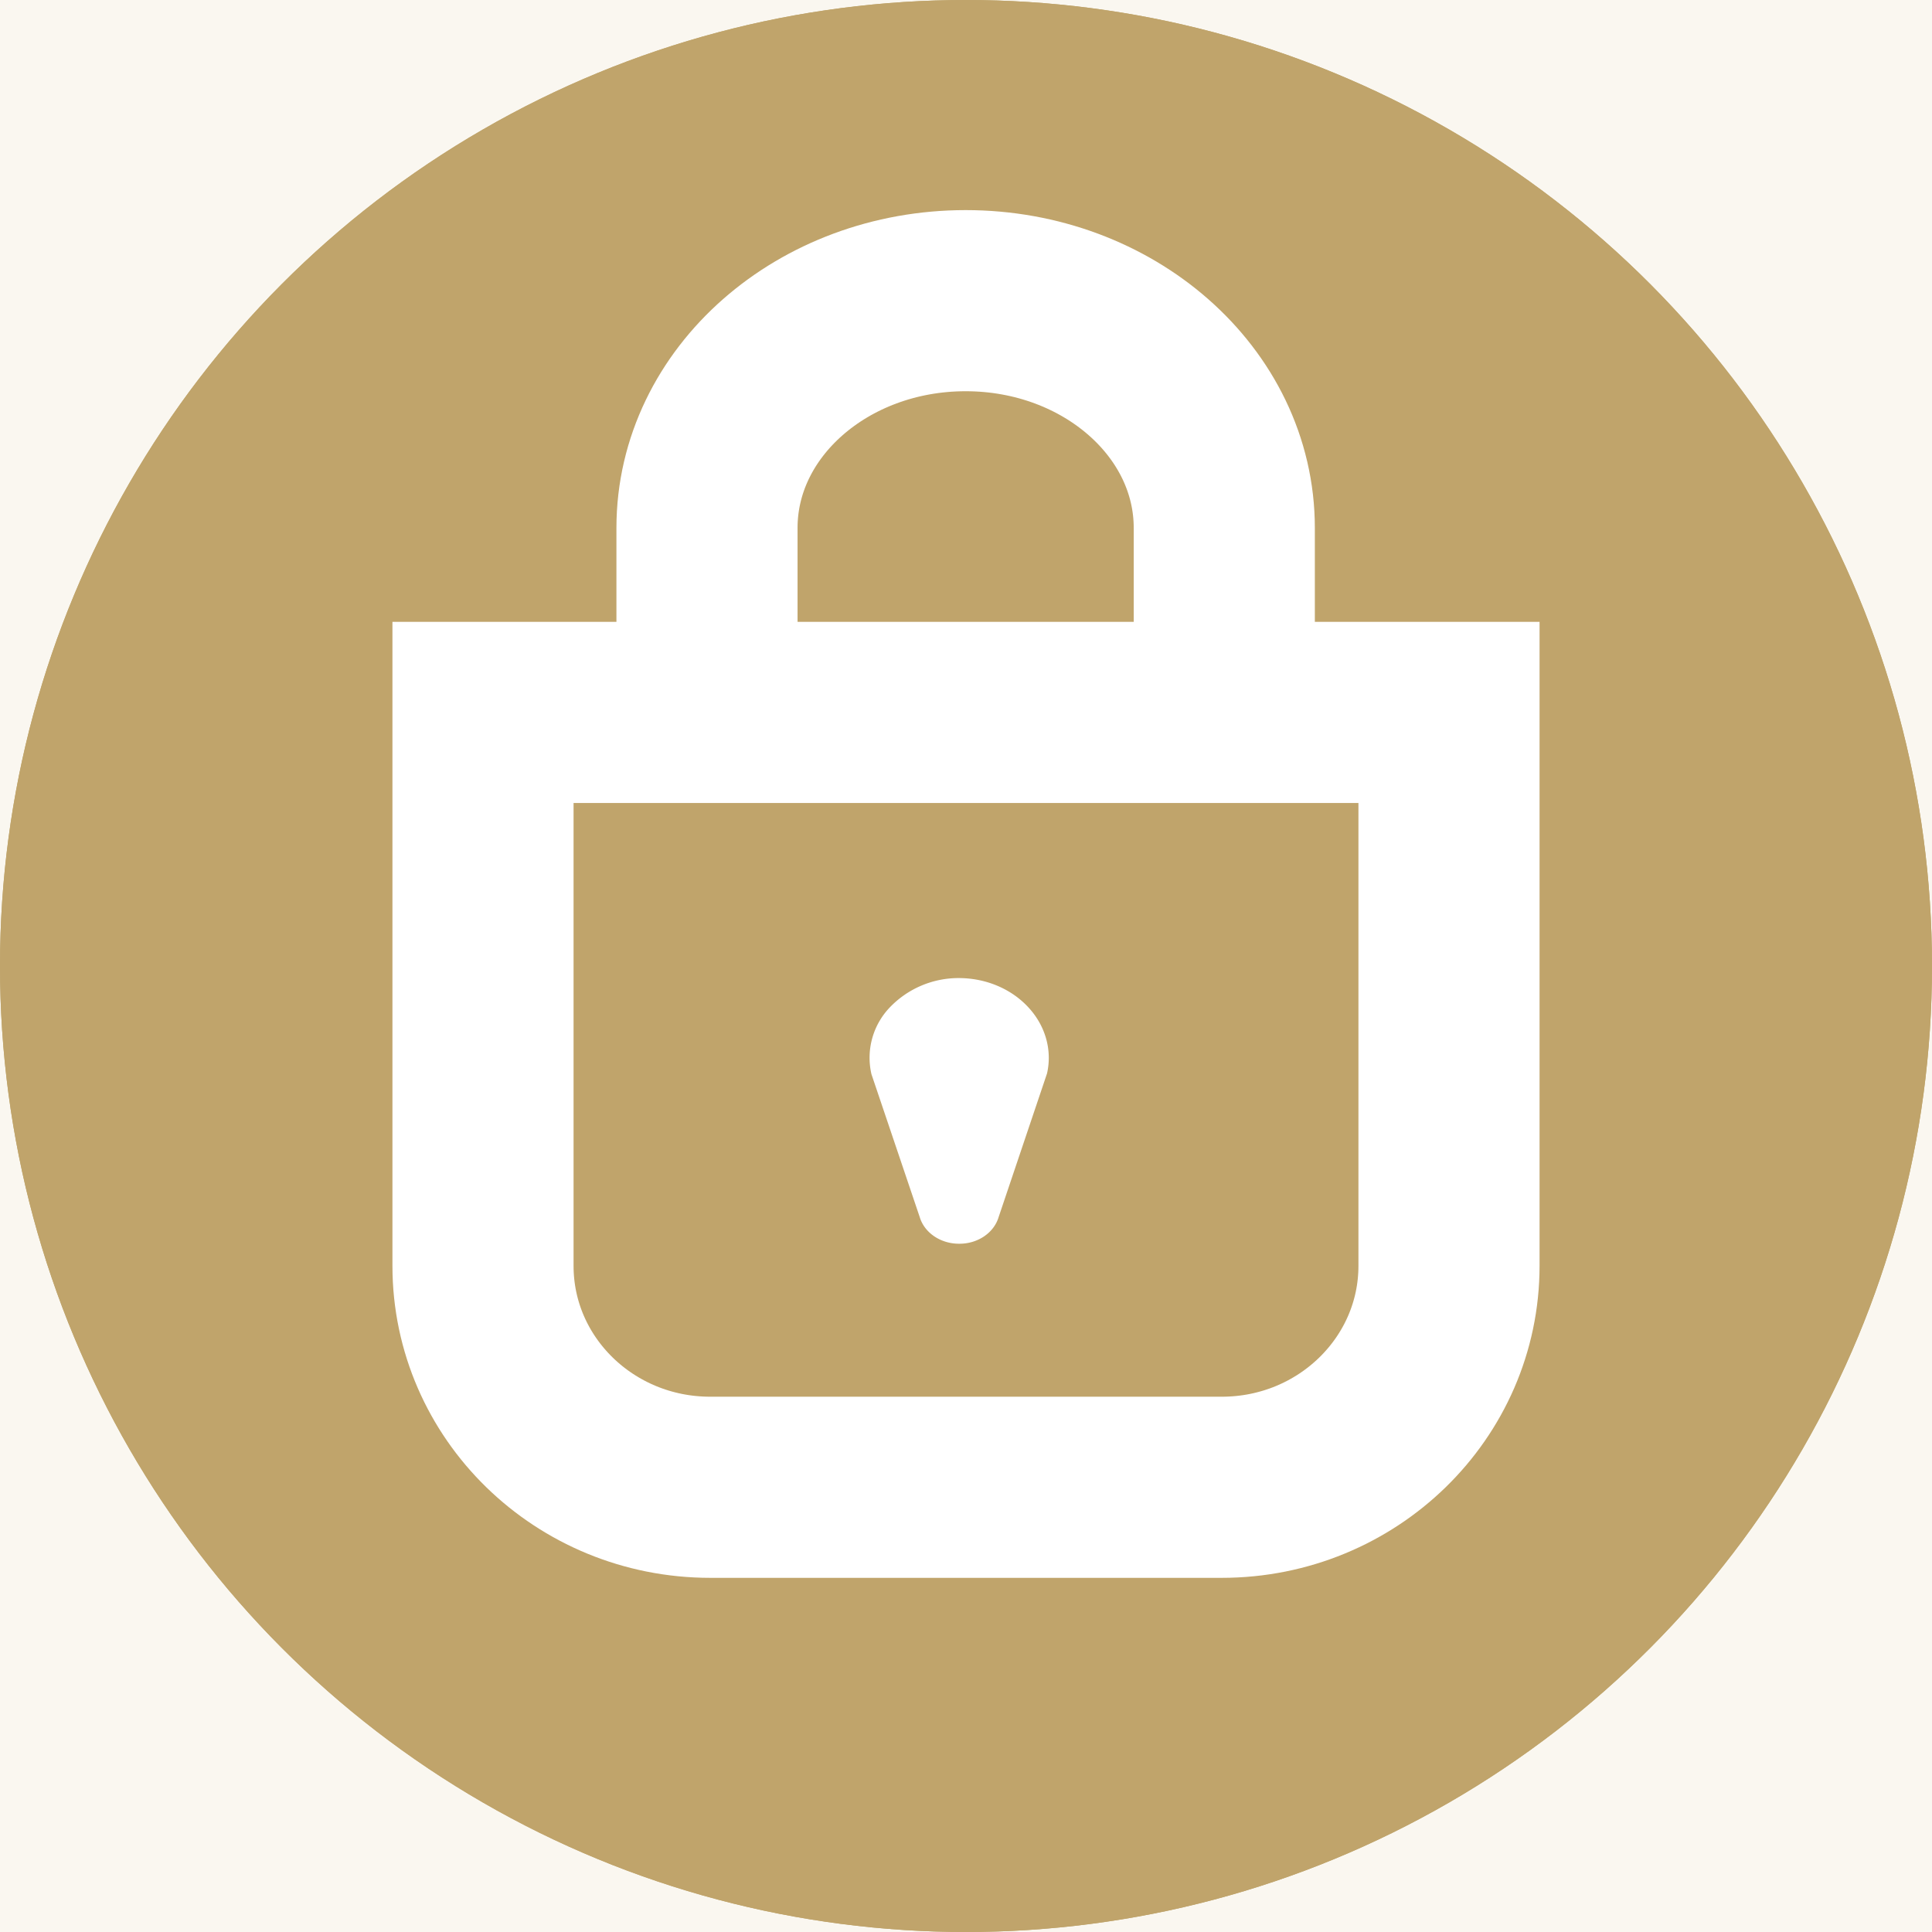 <svg xmlns="http://www.w3.org/2000/svg" xmlns:xlink="http://www.w3.org/1999/xlink" width="16" height="16" viewBox="0 0 16 16">
    <defs>
        <circle id="a" cx="8" cy="8" r="8"/>
    </defs>
    <g fill="none" fill-rule="evenodd">
        <path fill="#FFF" d="M-620-372H820v1500H-620z"/>
        <path fill="#FAF7F0" d="M-440-47H640v241a2 2 0 0 1-2 2H-438a2 2 0 0 1-2-2V-47z"/>
        <g>
            <use fill="#BDA56A" xlink:href="#a"/>
            <use fill="#C0A46B" xlink:href="#a"/>
        </g>
        <path stroke="#FFF" stroke-linecap="square" stroke-width="1.5" d="M10.118 12.317H5.882c-1.04 0-1.882-.821-1.882-1.834V5.9h8v4.583c0 1.013-.843 1.834-1.882 1.834zM5.855 5.878V4.372c0-1.04.96-1.882 2.142-1.882 1.183 0 2.142.843 2.142 1.882v1.506"/>
        <path fill="#FFF" d="M7.944 10.3c-.153.001-.288-.09-.327-.22l-.4-1.184a.603.603 0 0 1 .149-.55.788.788 0 0 1 .578-.246c.223.001.433.09.574.244.14.152.197.353.153.546l-.401 1.19c-.039.13-.173.221-.326.22z"/>
    </g>
</svg>

